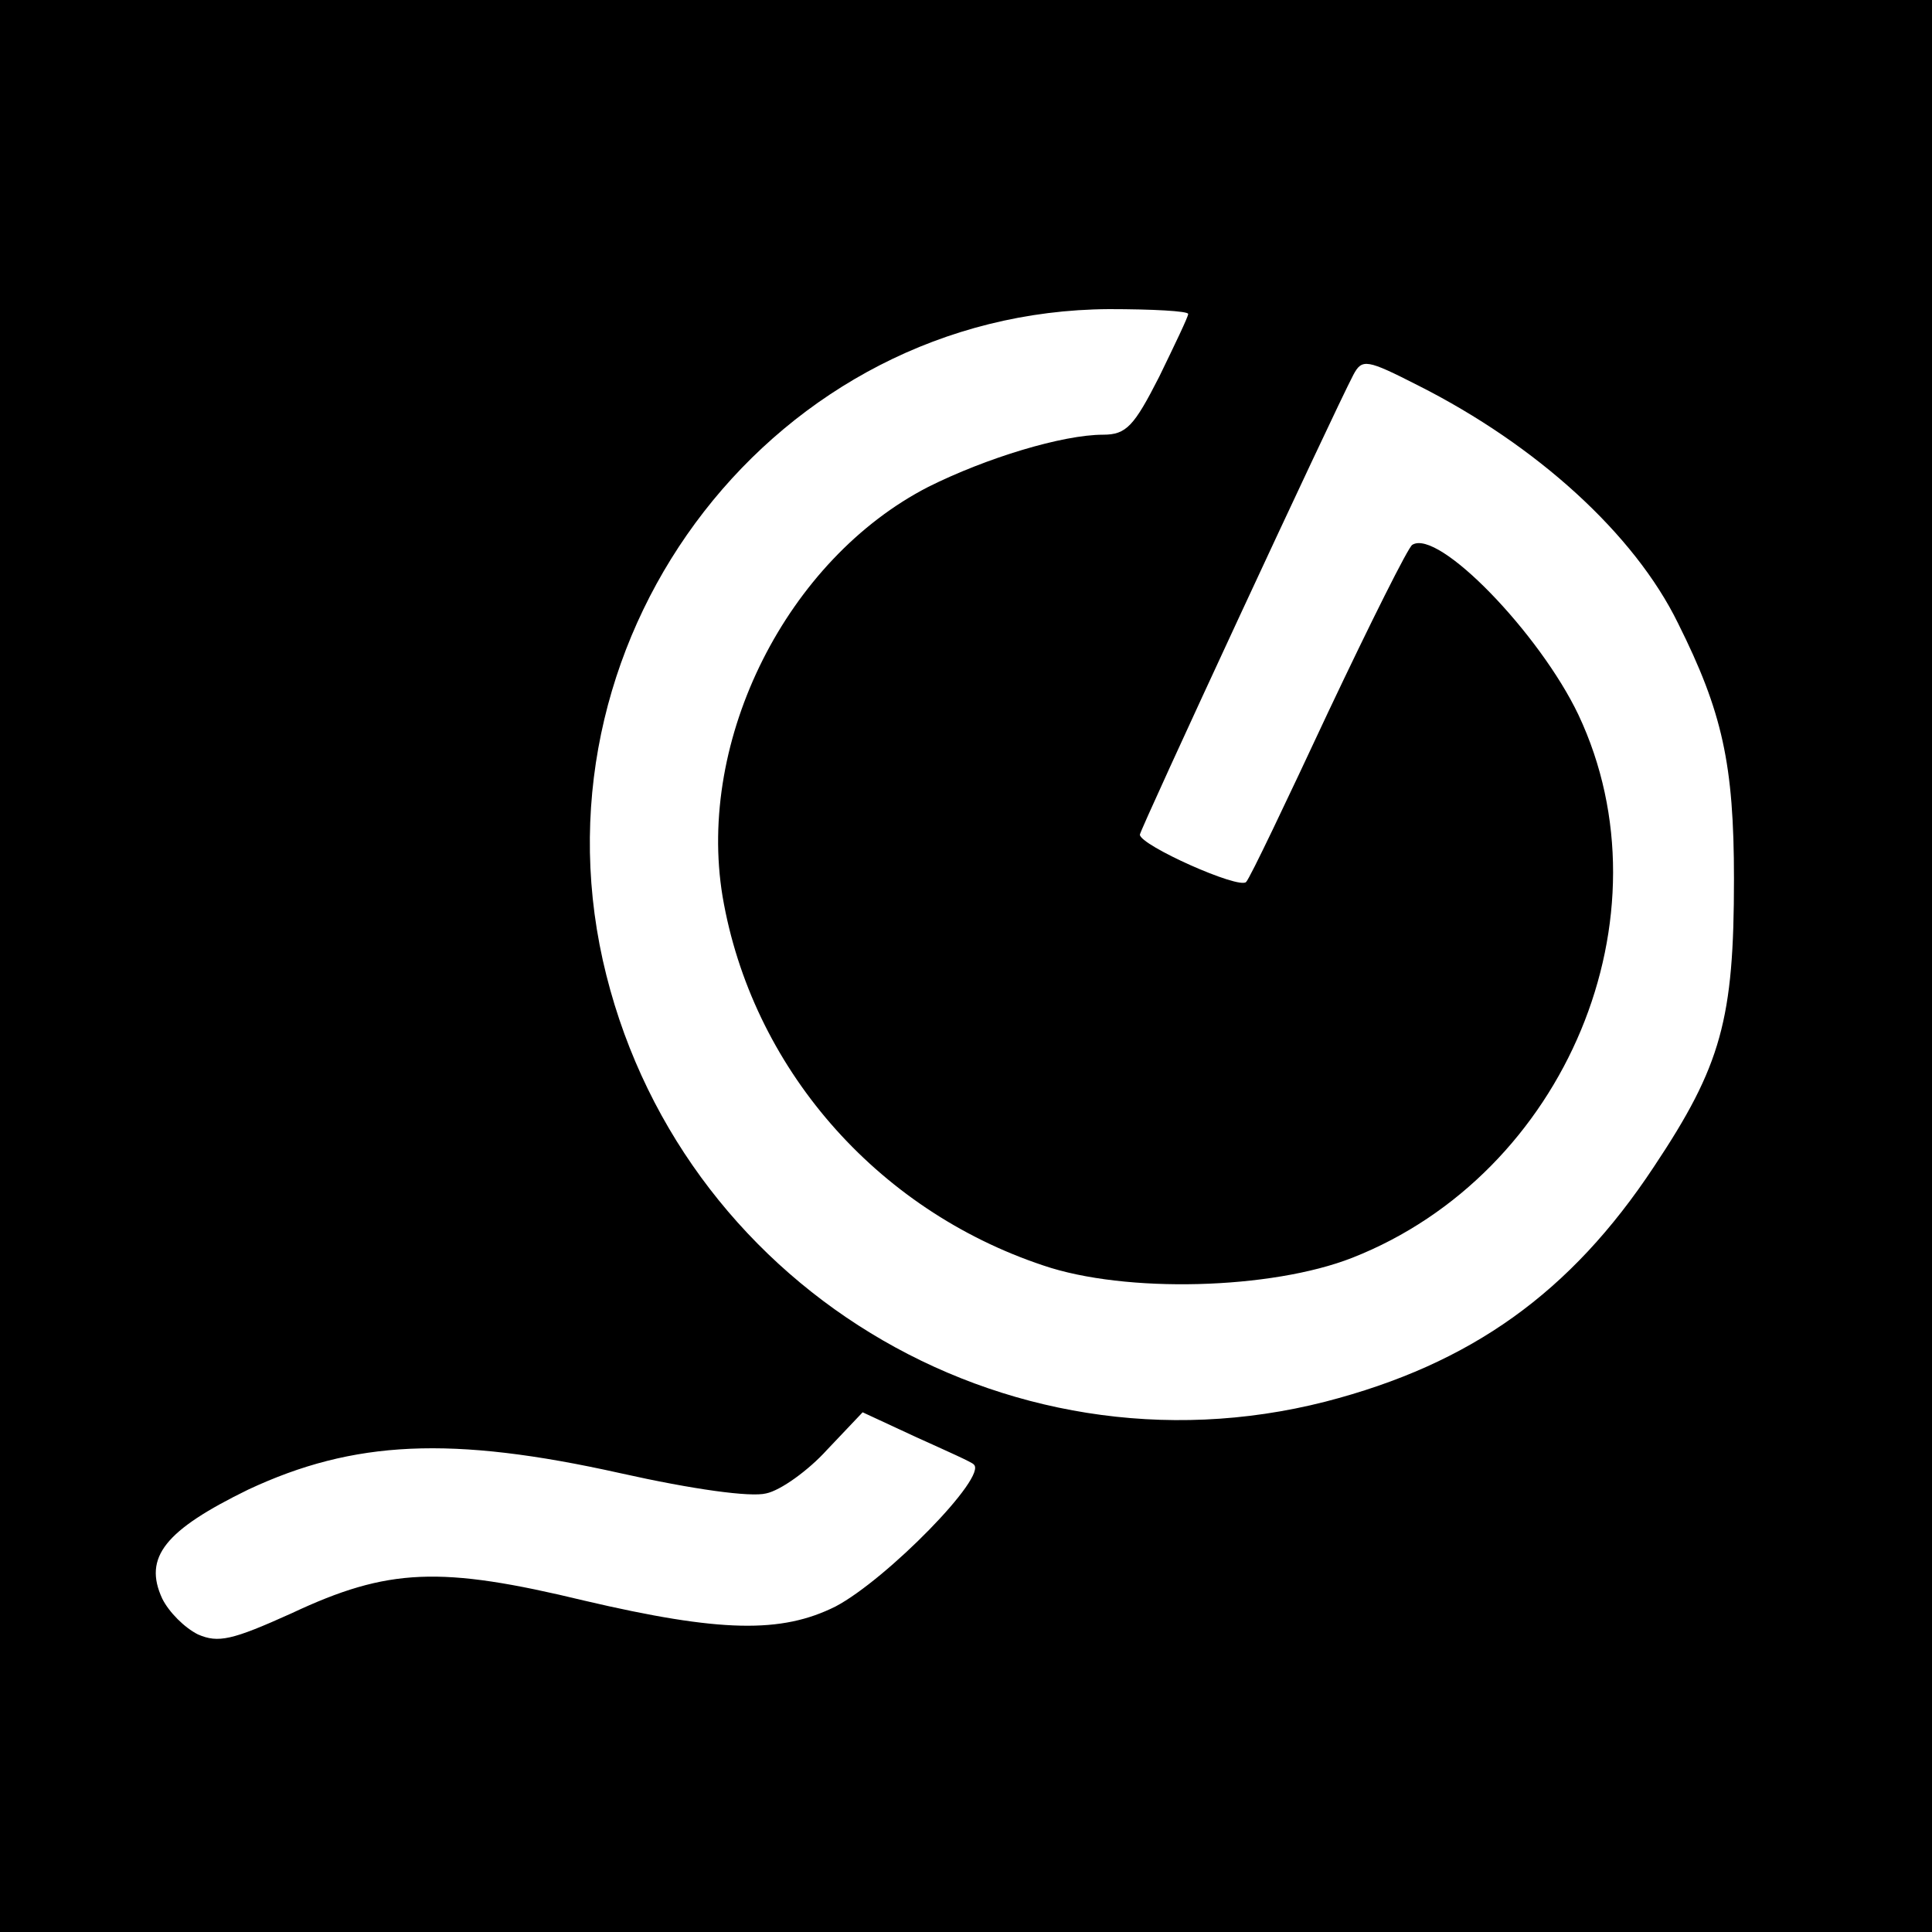 <?xml version="1.0" standalone="no"?>
<!DOCTYPE svg PUBLIC "-//W3C//DTD SVG 20010904//EN"
 "http://www.w3.org/TR/2001/REC-SVG-20010904/DTD/svg10.dtd">
<svg version="1.0" xmlns="http://www.w3.org/2000/svg"
 width="16pt" height="16pt" viewBox="0 0 16 16"
 preserveAspectRatio="xMidYMid meet">
<g transform="translate(0,16) scale(0.008,-0.008)"
fill="#000000" stroke="none">
<path d="M0 1000 l0 -1000 1000 0 1000 0 0 1000 0 1000 -1000 0 -1000 0 0
-1000z m1230 675 c0 -3 -14 -32 -30 -65 -26 -51 -34 -60 -58 -60 -42 0 -121
-24 -181 -54 -146 -75 -240 -261 -213 -424 30 -176 158 -324 332 -382 85 -29
236 -25 320 8 221 87 332 354 234 562 -40 84 -145 193 -172 176 -4 -2 -43 -80
-87 -173 -43 -92 -81 -172 -85 -176 -7 -8 -110 38 -110 49 0 5 200 436 221
476 9 17 14 16 67 -11 123 -62 224 -154 269 -246 46 -92 58 -146 58 -265 0
-145 -13 -193 -83 -298 -86 -130 -189 -204 -340 -243 -333 -85 -673 122 -748
457 -76 342 181 672 524 674 45 0 82 -2 82 -5z m-222 -1191 c15 -12 -90 -119
-143 -147 -56 -28 -119 -27 -260 6 -149 36 -203 34 -303 -13 -62 -28 -76 -31
-97 -22 -14 7 -30 23 -37 37 -20 43 3 71 89 113 109 51 210 56 385 17 76 -17
135 -25 151 -21 15 3 44 24 63 45 l37 39 56 -26 c31 -14 58 -26 59 -28z"/>
</g>
</svg>

